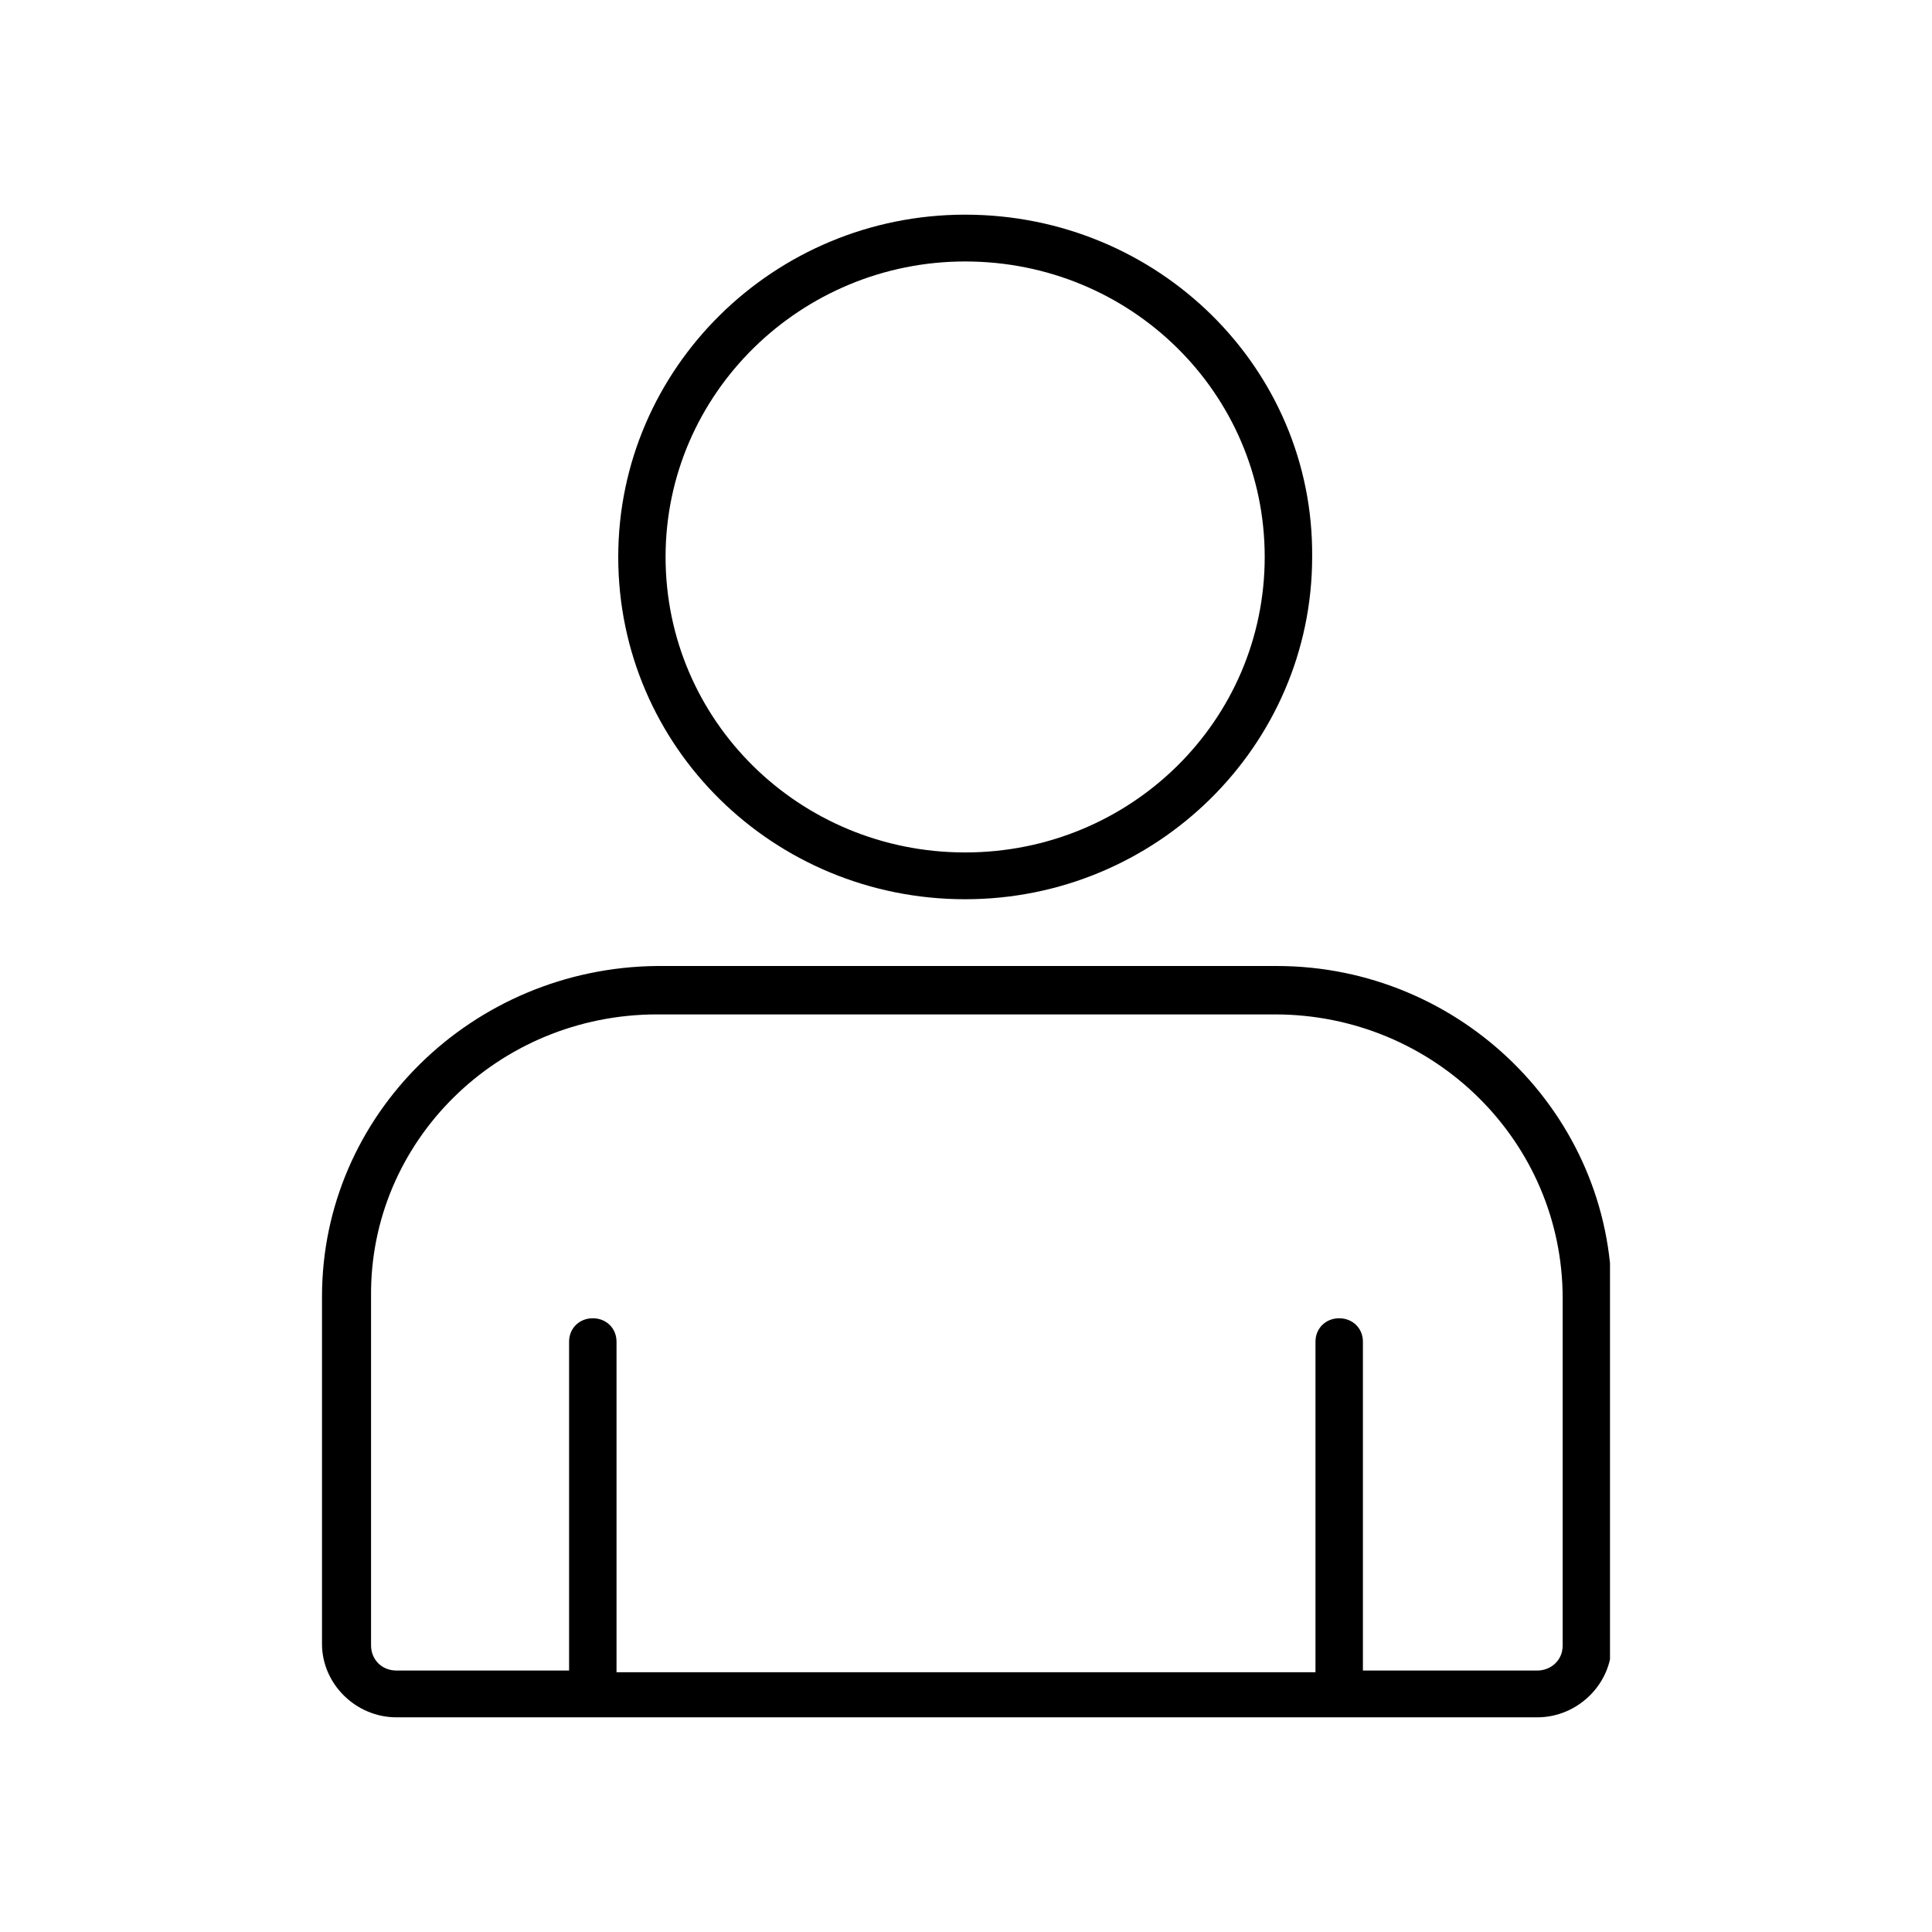 <svg width="18" height="18" viewBox="0 0 18 18" fill="none" xmlns="http://www.w3.org/2000/svg">
<g clip-path="url(#clip0_100_14748)">
<path fill-rule="evenodd" clip-rule="evenodd" d="M6.122 9.451H11.878C13.36 9.451 14.559 10.633 14.559 12.096V15.331C14.559 15.471 14.448 15.564 14.322 15.564H12.698V12.5C12.698 12.376 12.603 12.282 12.477 12.282C12.351 12.282 12.256 12.376 12.256 12.5C12.256 12.5 12.256 12.5 12.256 12.516V15.58H5.744V12.5C5.744 12.376 5.649 12.282 5.523 12.282C5.397 12.282 5.302 12.376 5.302 12.5V15.564H3.694C3.552 15.564 3.457 15.456 3.457 15.331V12.08C3.442 10.633 4.64 9.451 6.122 9.451ZM3 12.08V15.316C3 15.689 3.315 16 3.694 16H14.322C14.7 16 15.016 15.689 15.016 15.316V12.08C15.016 10.384 13.612 9 11.894 9H6.122C4.403 9.016 3 10.384 3 12.08ZM8.992 2.436C10.537 2.436 11.783 3.664 11.783 5.189C11.783 6.713 10.537 7.942 8.992 7.942C7.447 7.942 6.201 6.713 6.201 5.189C6.201 3.664 7.463 2.436 8.992 2.436ZM8.992 8.378C10.774 8.378 12.225 6.947 12.225 5.189C12.241 3.431 10.79 2 8.992 2C7.21 2 5.76 3.431 5.76 5.189C5.76 6.962 7.21 8.378 8.992 8.378Z" fill="currentColor"/>
</g>
<defs>
<clipPath id="clip0_100_14748">
<rect width="12" height="14" fill="white" transform="translate(3 2)"/>
</clipPath>
</defs>
</svg>
